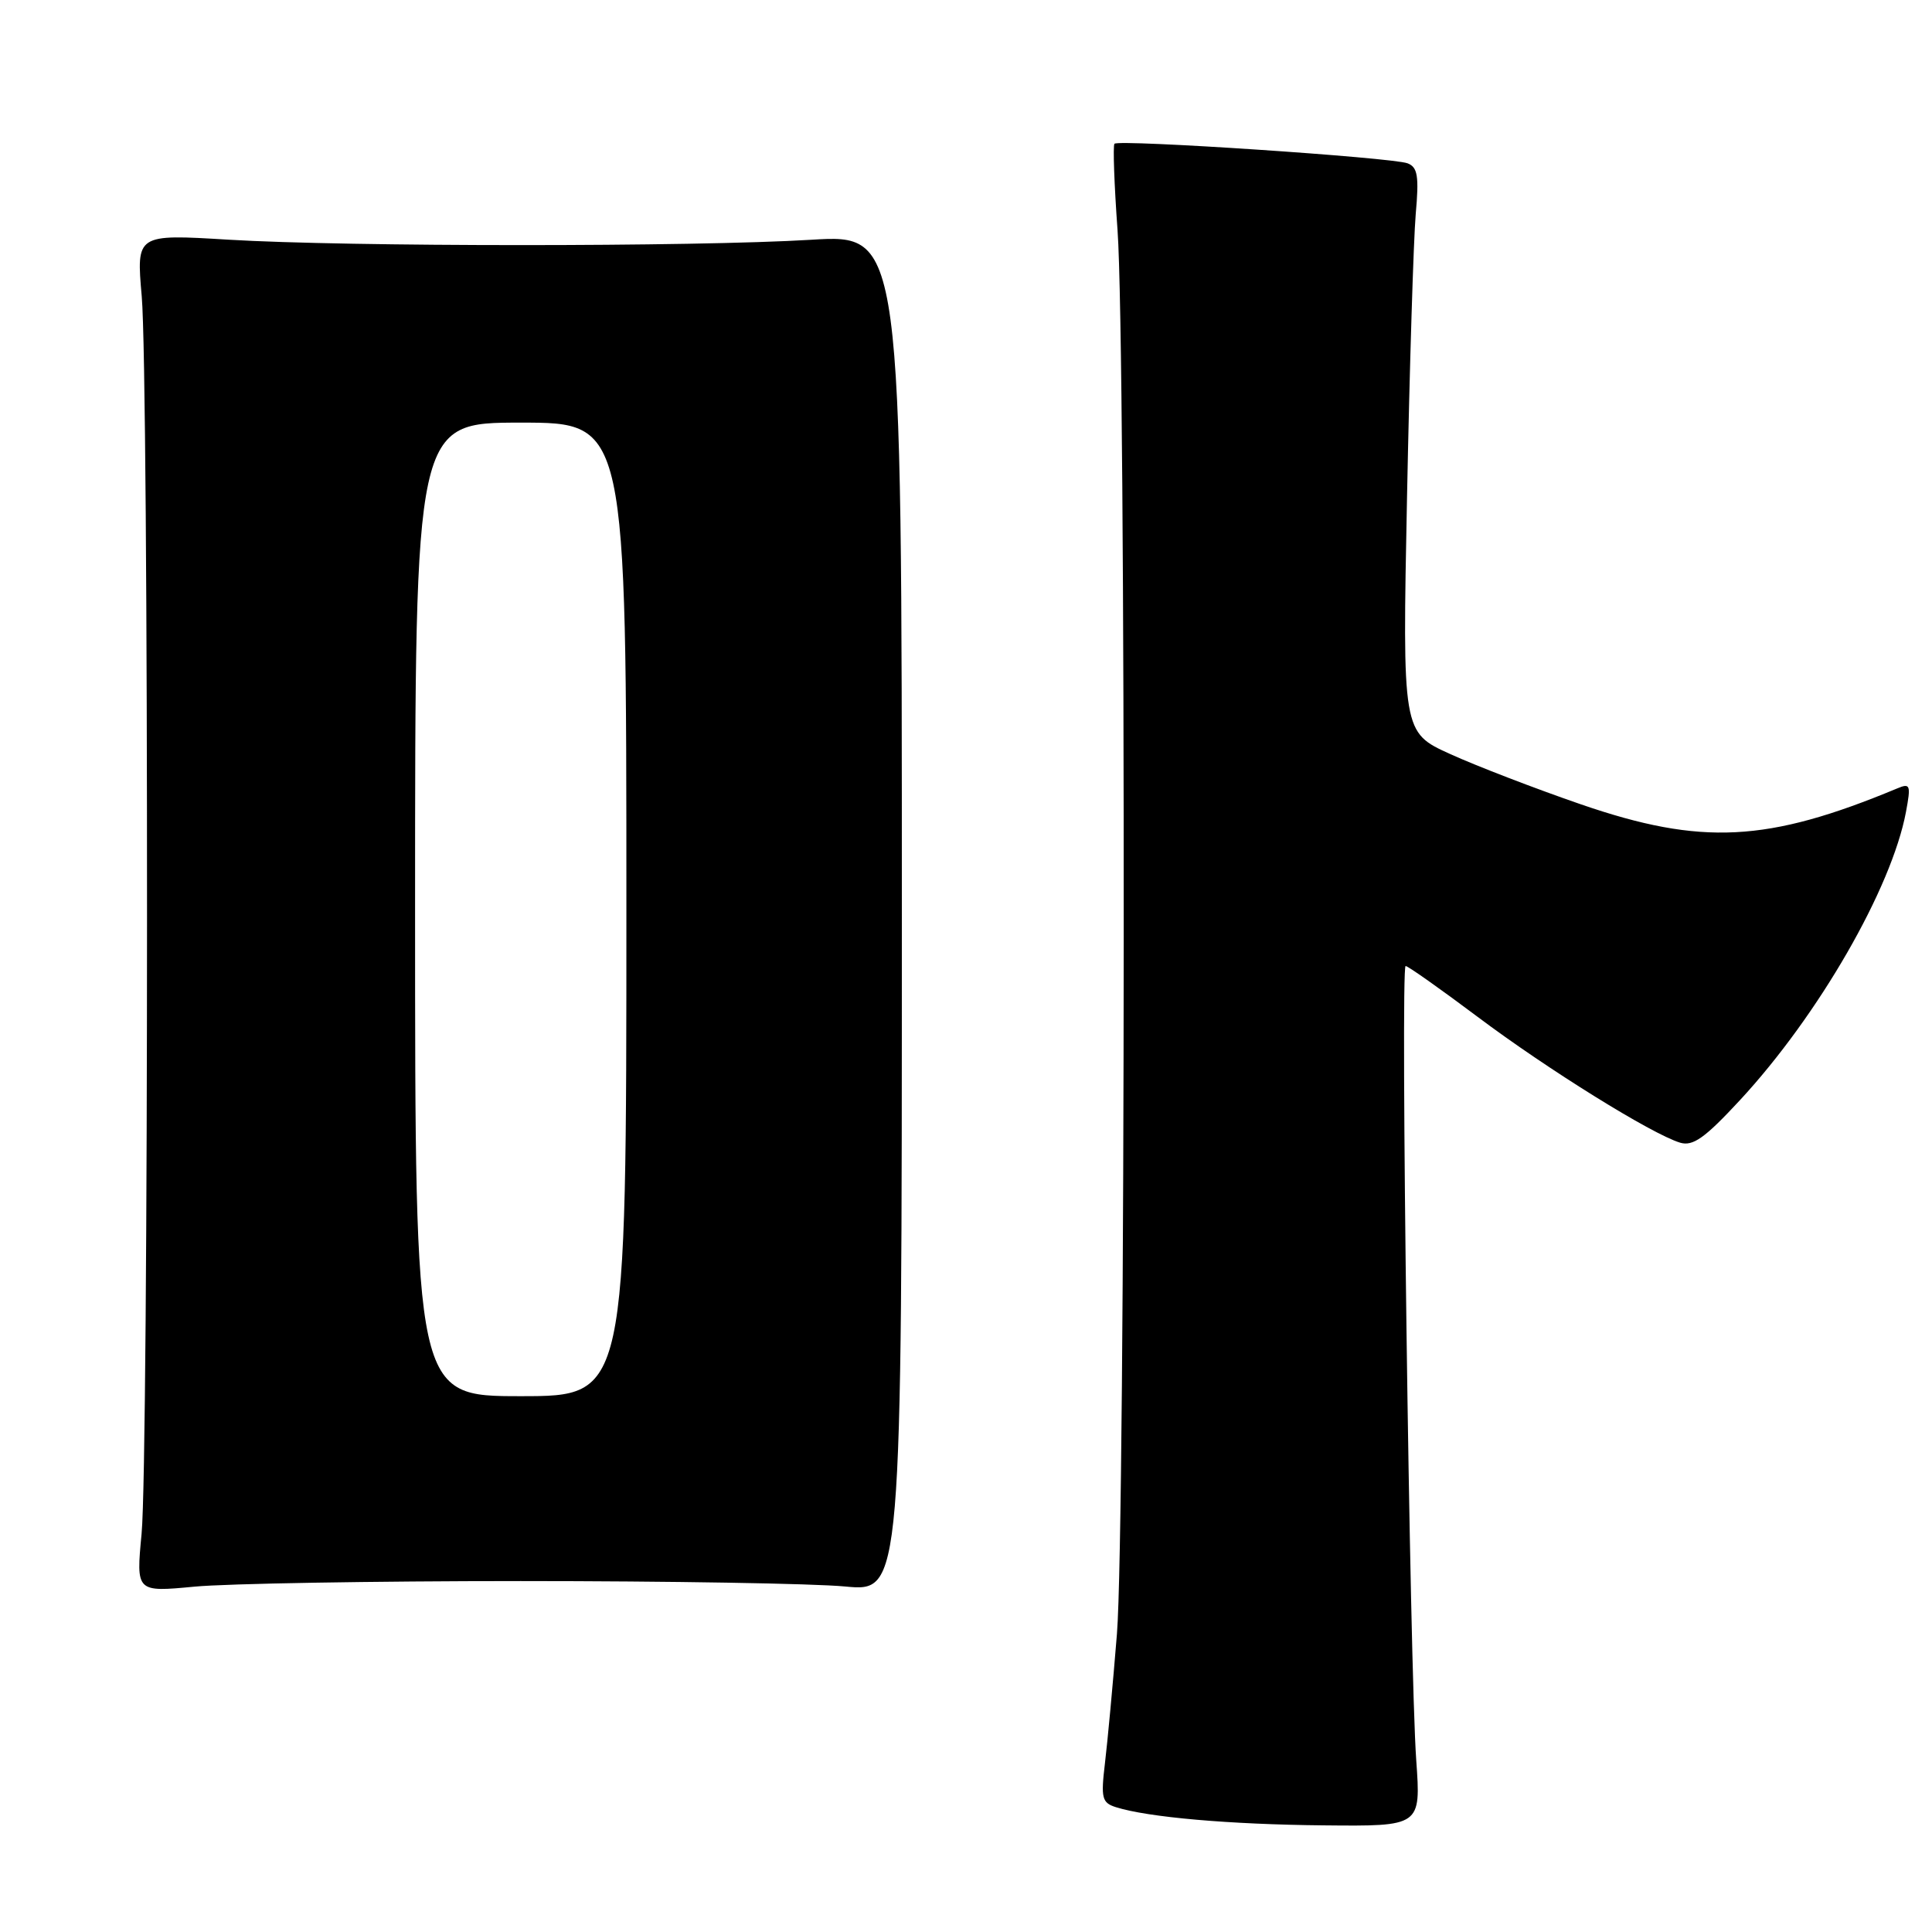<?xml version="1.0" encoding="UTF-8" standalone="no"?>
<!DOCTYPE svg PUBLIC "-//W3C//DTD SVG 1.1//EN" "http://www.w3.org/Graphics/SVG/1.1/DTD/svg11.dtd" >
<svg xmlns="http://www.w3.org/2000/svg" xmlns:xlink="http://www.w3.org/1999/xlink" version="1.1" viewBox="0 0 256 256">
 <g >
 <path fill="currentColor"
d=" M 187.66 233.25 C 186.79 221.16 185.55 128.00 186.25 128.00 C 186.56 128.00 190.86 131.04 195.81 134.75 C 205.04 141.68 218.86 150.27 222.62 151.41 C 224.32 151.92 225.89 150.81 230.55 145.78 C 240.96 134.54 250.65 117.72 252.55 107.59 C 253.22 104.01 253.12 103.74 251.39 104.47 C 234.19 111.63 225.45 112.07 209.51 106.59 C 203.47 104.51 195.67 101.51 192.17 99.92 C 185.82 97.04 185.82 97.04 186.44 65.77 C 186.78 48.57 187.30 31.75 187.59 28.38 C 188.04 23.34 187.85 22.15 186.51 21.64 C 184.48 20.86 148.20 18.44 147.67 19.05 C 147.46 19.30 147.64 24.45 148.08 30.50 C 149.22 46.29 149.15 202.21 148.00 216.50 C 147.47 223.10 146.75 230.82 146.41 233.65 C 145.86 238.26 146.01 238.87 147.86 239.46 C 152.11 240.80 162.89 241.75 175.39 241.87 C 188.28 242.00 188.28 242.00 187.66 233.25 Z  M 69.00 209.50 C 88.53 209.50 107.88 209.82 112.00 210.22 C 119.50 210.93 119.50 210.93 119.50 120.99 C 119.50 31.04 119.50 31.04 107.50 31.77 C 91.94 32.72 45.95 32.71 30.28 31.76 C 18.06 31.02 18.06 31.02 18.78 39.26 C 19.73 50.12 19.71 193.27 18.76 203.24 C 18.03 210.97 18.03 210.97 25.76 210.24 C 30.02 209.83 49.48 209.50 69.00 209.50 Z  M 55.00 120.50 C 55.00 56.00 55.00 56.00 69.00 56.00 C 83.00 56.00 83.00 56.00 83.00 120.50 C 83.00 185.00 83.00 185.00 69.00 185.00 C 55.00 185.00 55.00 185.00 55.00 120.50 Z "/>
</g>
</svg>